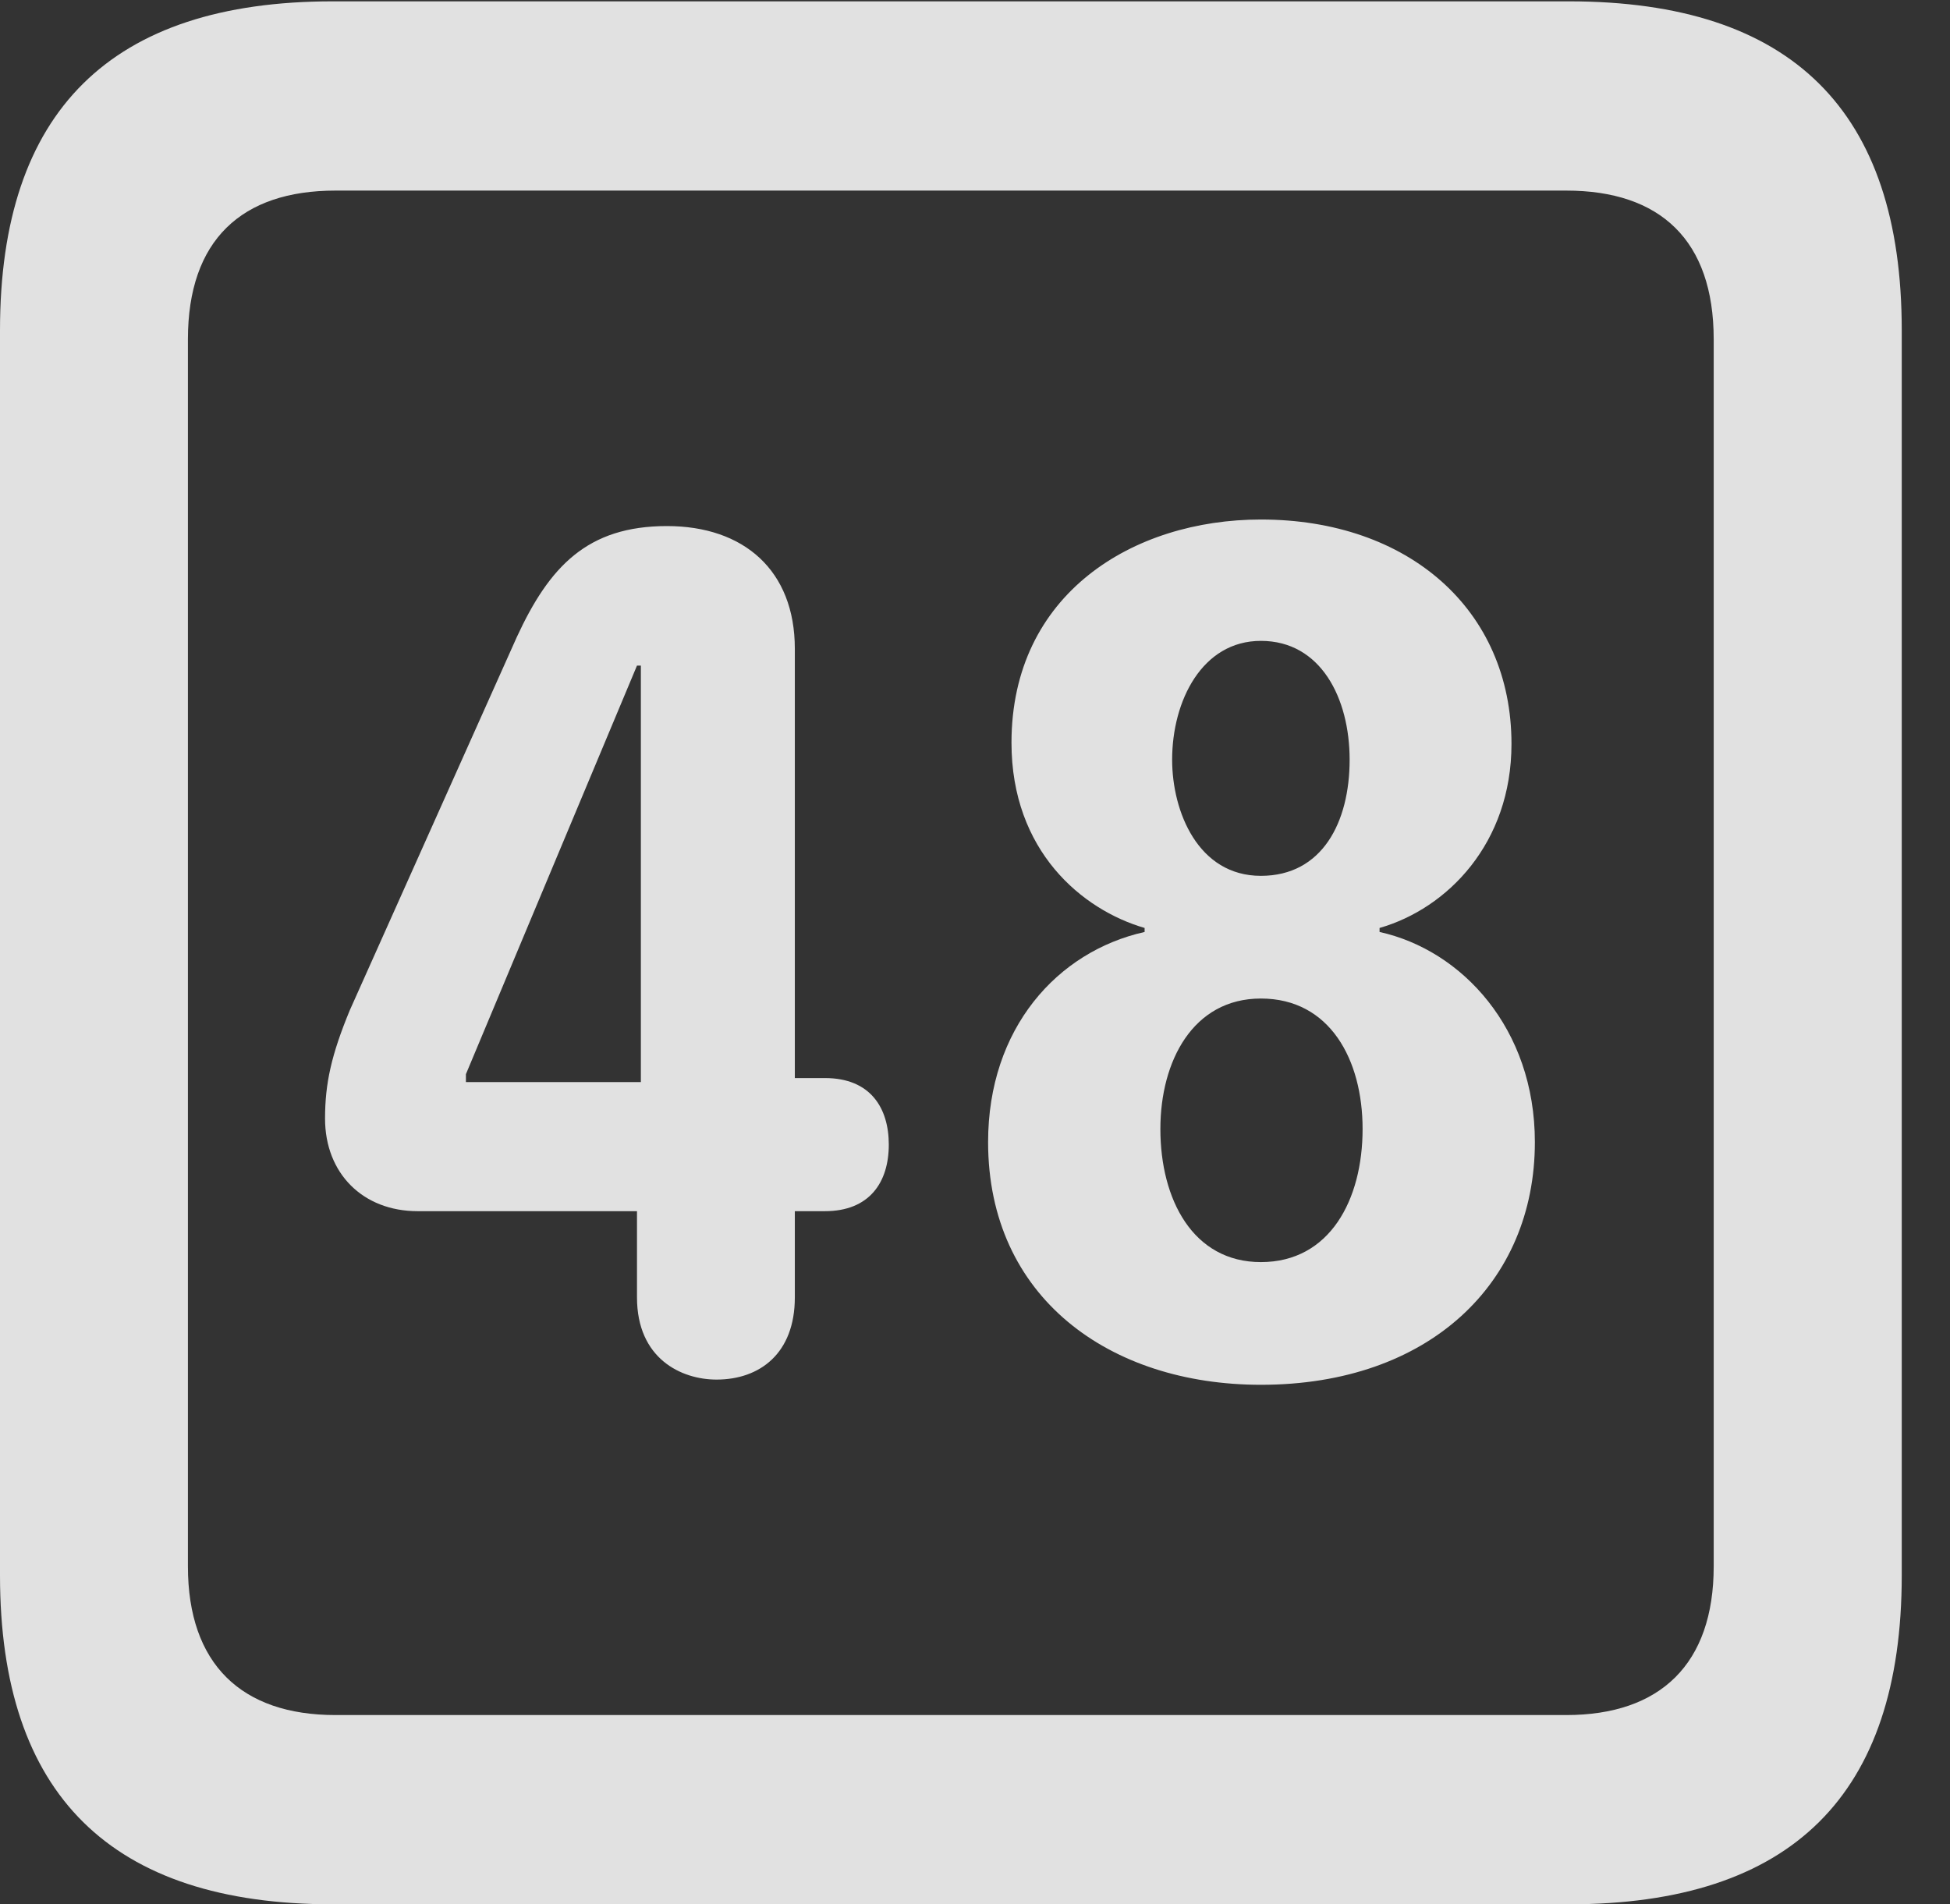 <?xml version="1.0" encoding="UTF-8"?>
<!--Generator: Apple Native CoreSVG 341-->
<!DOCTYPE svg
PUBLIC "-//W3C//DTD SVG 1.1//EN"
       "http://www.w3.org/Graphics/SVG/1.1/DTD/svg11.dtd">
<svg version="1.1" xmlns="http://www.w3.org/2000/svg" xmlns:xlink="http://www.w3.org/1999/xlink" viewBox="0 0 14.59 14.248">
 <rect x="0" y="0" width="14.59" height="14.248" fill="#333333" stroke="none"/>
 <g>
  <rect height="14.248" opacity="0" width="14.59" x="0" y="0"/>
  <path d="M2.49 14.248L11.738 14.248C13.408 14.248 14.229 13.428 14.229 11.787L14.229 2.471C14.229 0.83 13.408 0.01 11.738 0.01L2.49 0.01C0.83 0.01 0 0.83 0 2.471L0 11.787C0 13.428 0.83 14.248 2.49 14.248ZM2.51 12.832C1.807 12.832 1.406 12.451 1.406 11.719L1.406 2.539C1.406 1.797 1.807 1.426 2.51 1.426L11.719 1.426C12.422 1.426 12.822 1.797 12.822 2.539L12.822 11.719C12.822 12.451 12.422 12.832 11.719 12.832Z" fill="white" fill-opacity="0.85"/>
  <path d="M5.361 10.322C5.684 10.322 5.947 10.127 5.947 9.707L5.947 9.062L6.172 9.062C6.504 9.062 6.65 8.848 6.65 8.564C6.65 8.291 6.514 8.066 6.172 8.066L5.947 8.066L5.947 4.854C5.947 4.268 5.566 3.936 4.99 3.936C4.395 3.936 4.111 4.238 3.867 4.766L2.617 7.559C2.48 7.891 2.432 8.105 2.432 8.369C2.432 8.779 2.715 9.062 3.125 9.062L4.766 9.062L4.766 9.707C4.766 10.166 5.098 10.322 5.361 10.322ZM4.795 8.096L3.486 8.096L3.486 8.037L4.766 4.98L4.795 4.98ZM9.434 10.361C10.693 10.361 11.484 9.6 11.484 8.545C11.484 7.695 10.938 7.109 10.322 6.973L10.322 6.943C10.83 6.797 11.309 6.309 11.309 5.566C11.309 4.561 10.537 3.887 9.434 3.887C8.477 3.887 7.568 4.443 7.568 5.557C7.568 6.367 8.096 6.807 8.564 6.943L8.564 6.973C7.91 7.119 7.393 7.695 7.393 8.545C7.393 9.707 8.301 10.361 9.434 10.361ZM9.434 6.553C8.965 6.553 8.77 6.074 8.77 5.684C8.77 5.244 8.994 4.795 9.434 4.795C9.883 4.795 10.098 5.225 10.098 5.684C10.098 6.152 9.893 6.553 9.434 6.553ZM9.434 9.443C8.926 9.443 8.682 8.975 8.682 8.447C8.682 7.939 8.926 7.471 9.434 7.471C9.951 7.471 10.195 7.93 10.195 8.447C10.195 8.975 9.951 9.443 9.434 9.443Z" fill="white" fill-opacity="0.85"/>
 </g>
</svg>
